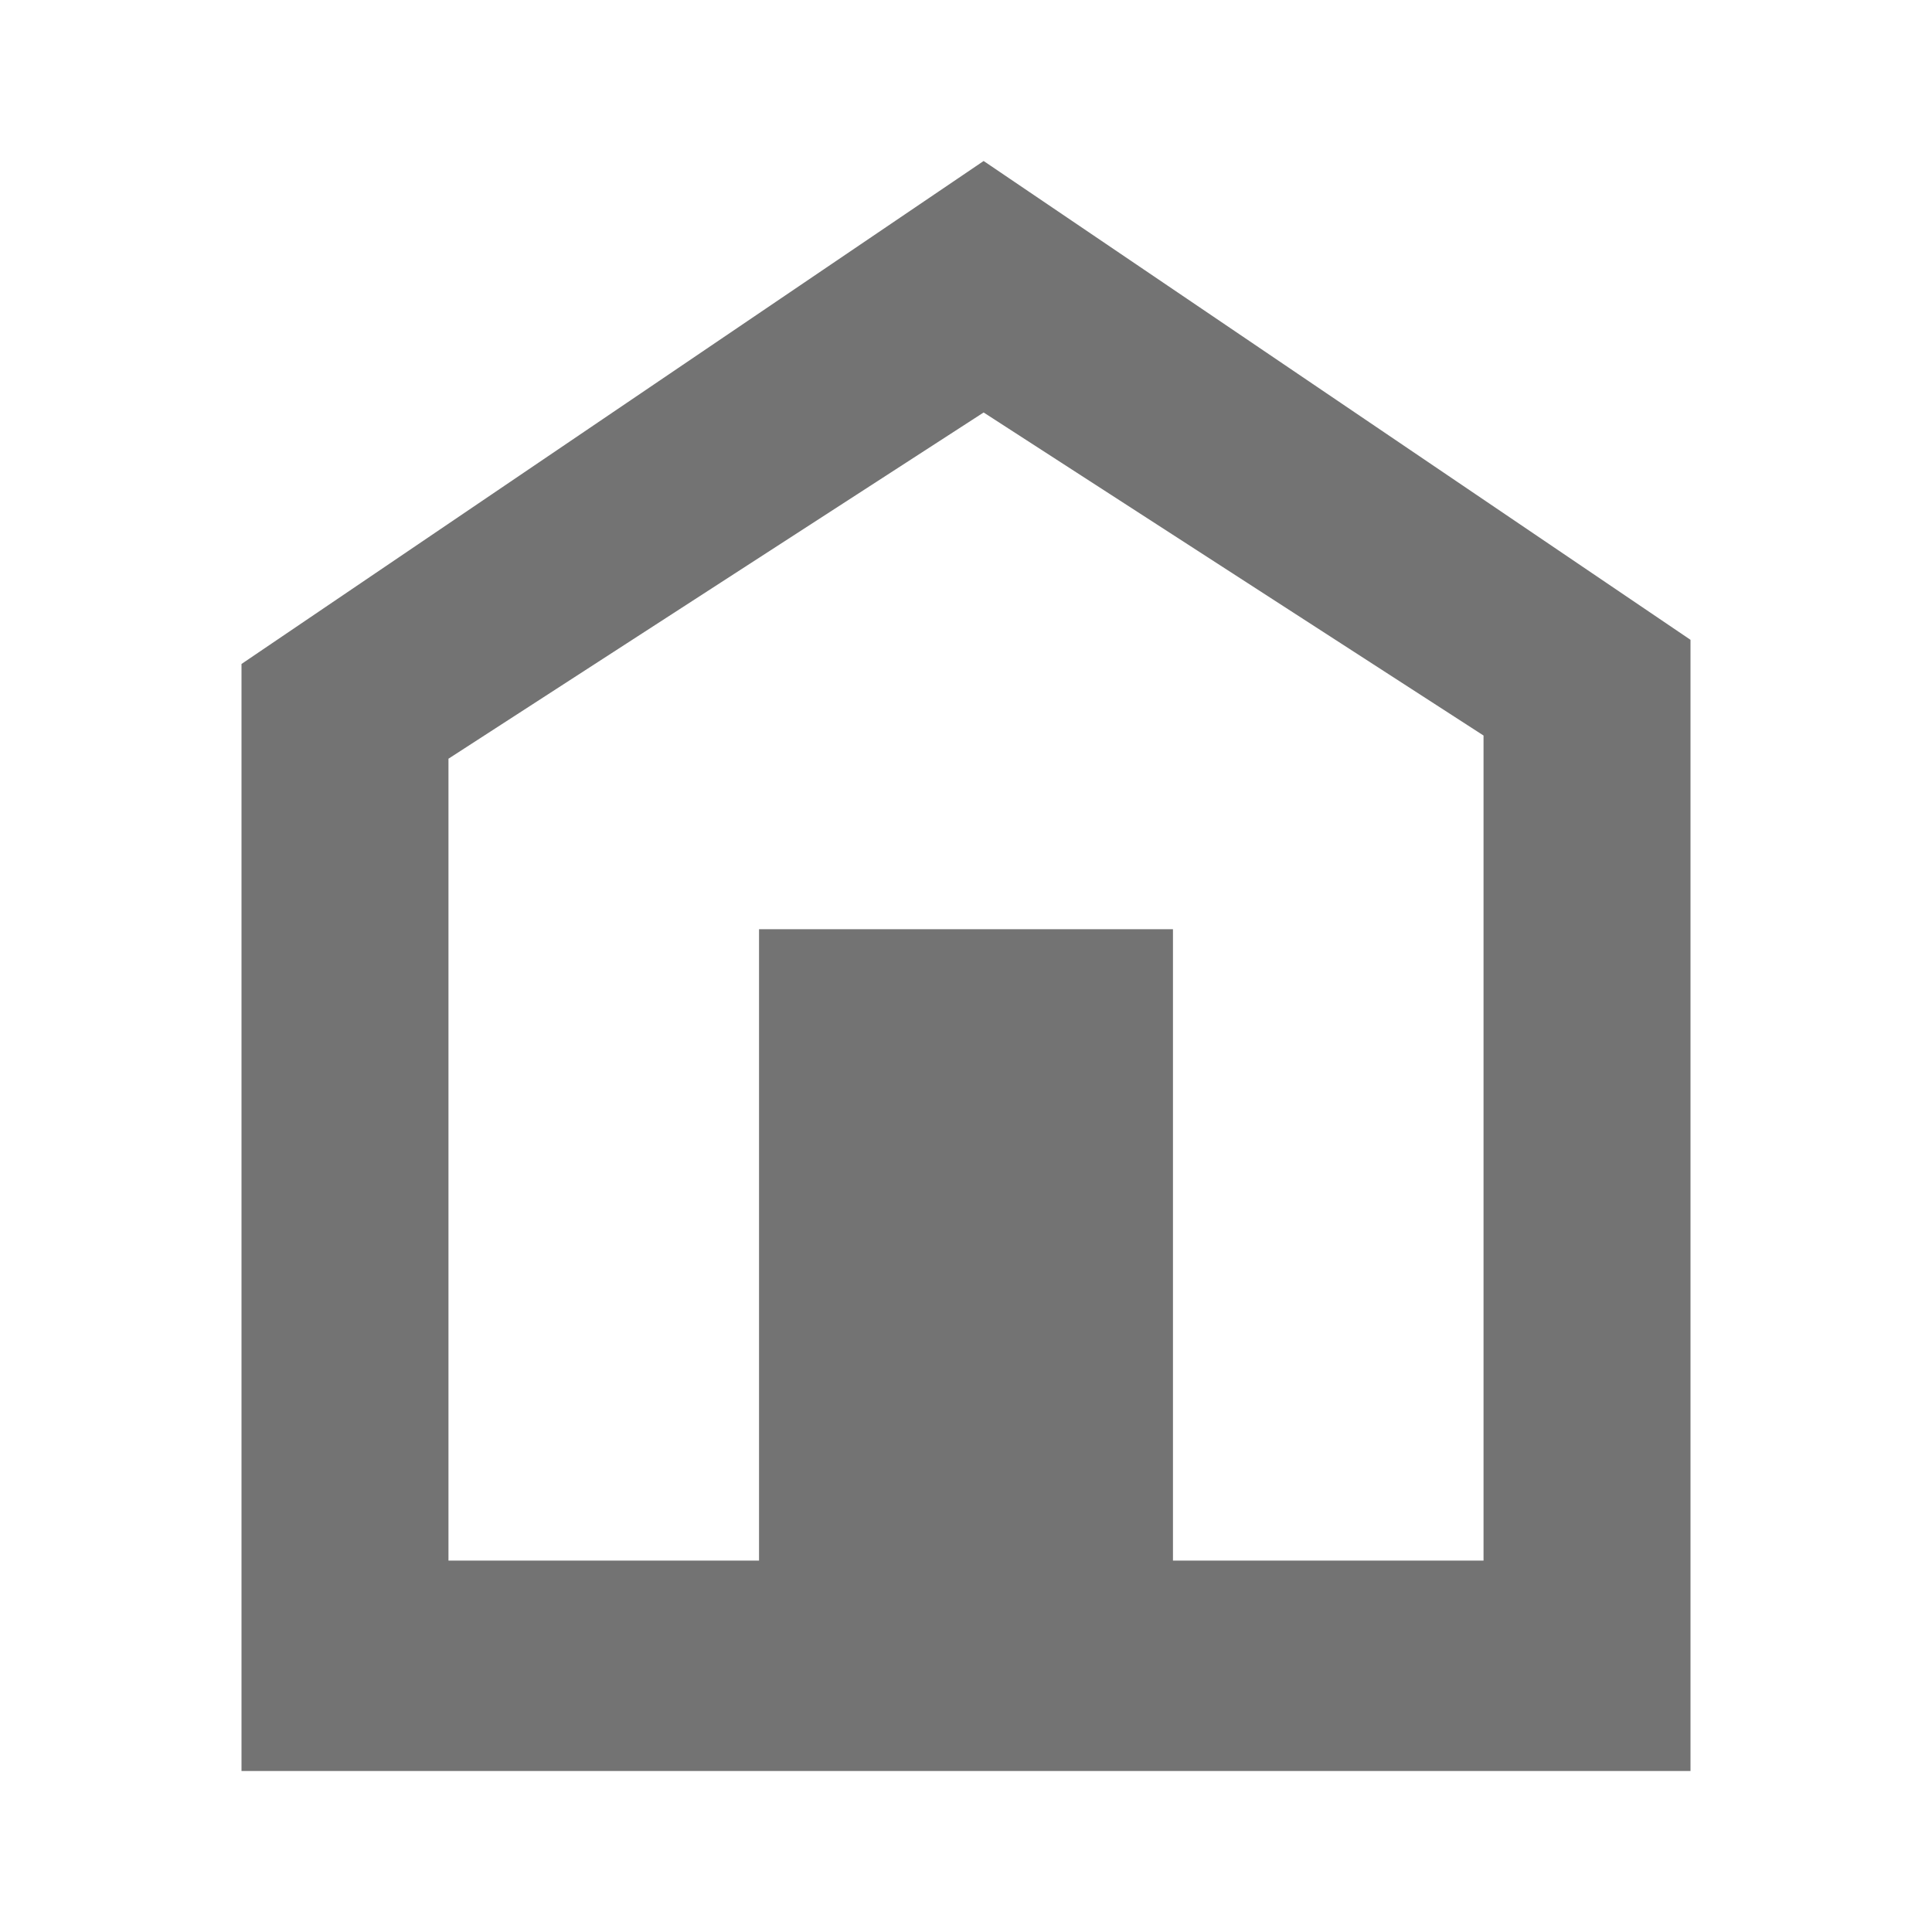 <svg width="24" height="24" viewBox="0 0 24 24" fill="none" xmlns="http://www.w3.org/2000/svg">
<path d="M12.219 2L21 7.948V22H3V8.248L12.219 2ZM14.571 19.386H18.429V9.137L12.219 5.124L5.571 9.425V19.386H9.429V11.543H14.571V19.386Z" fill="#737373"/>
</svg>
